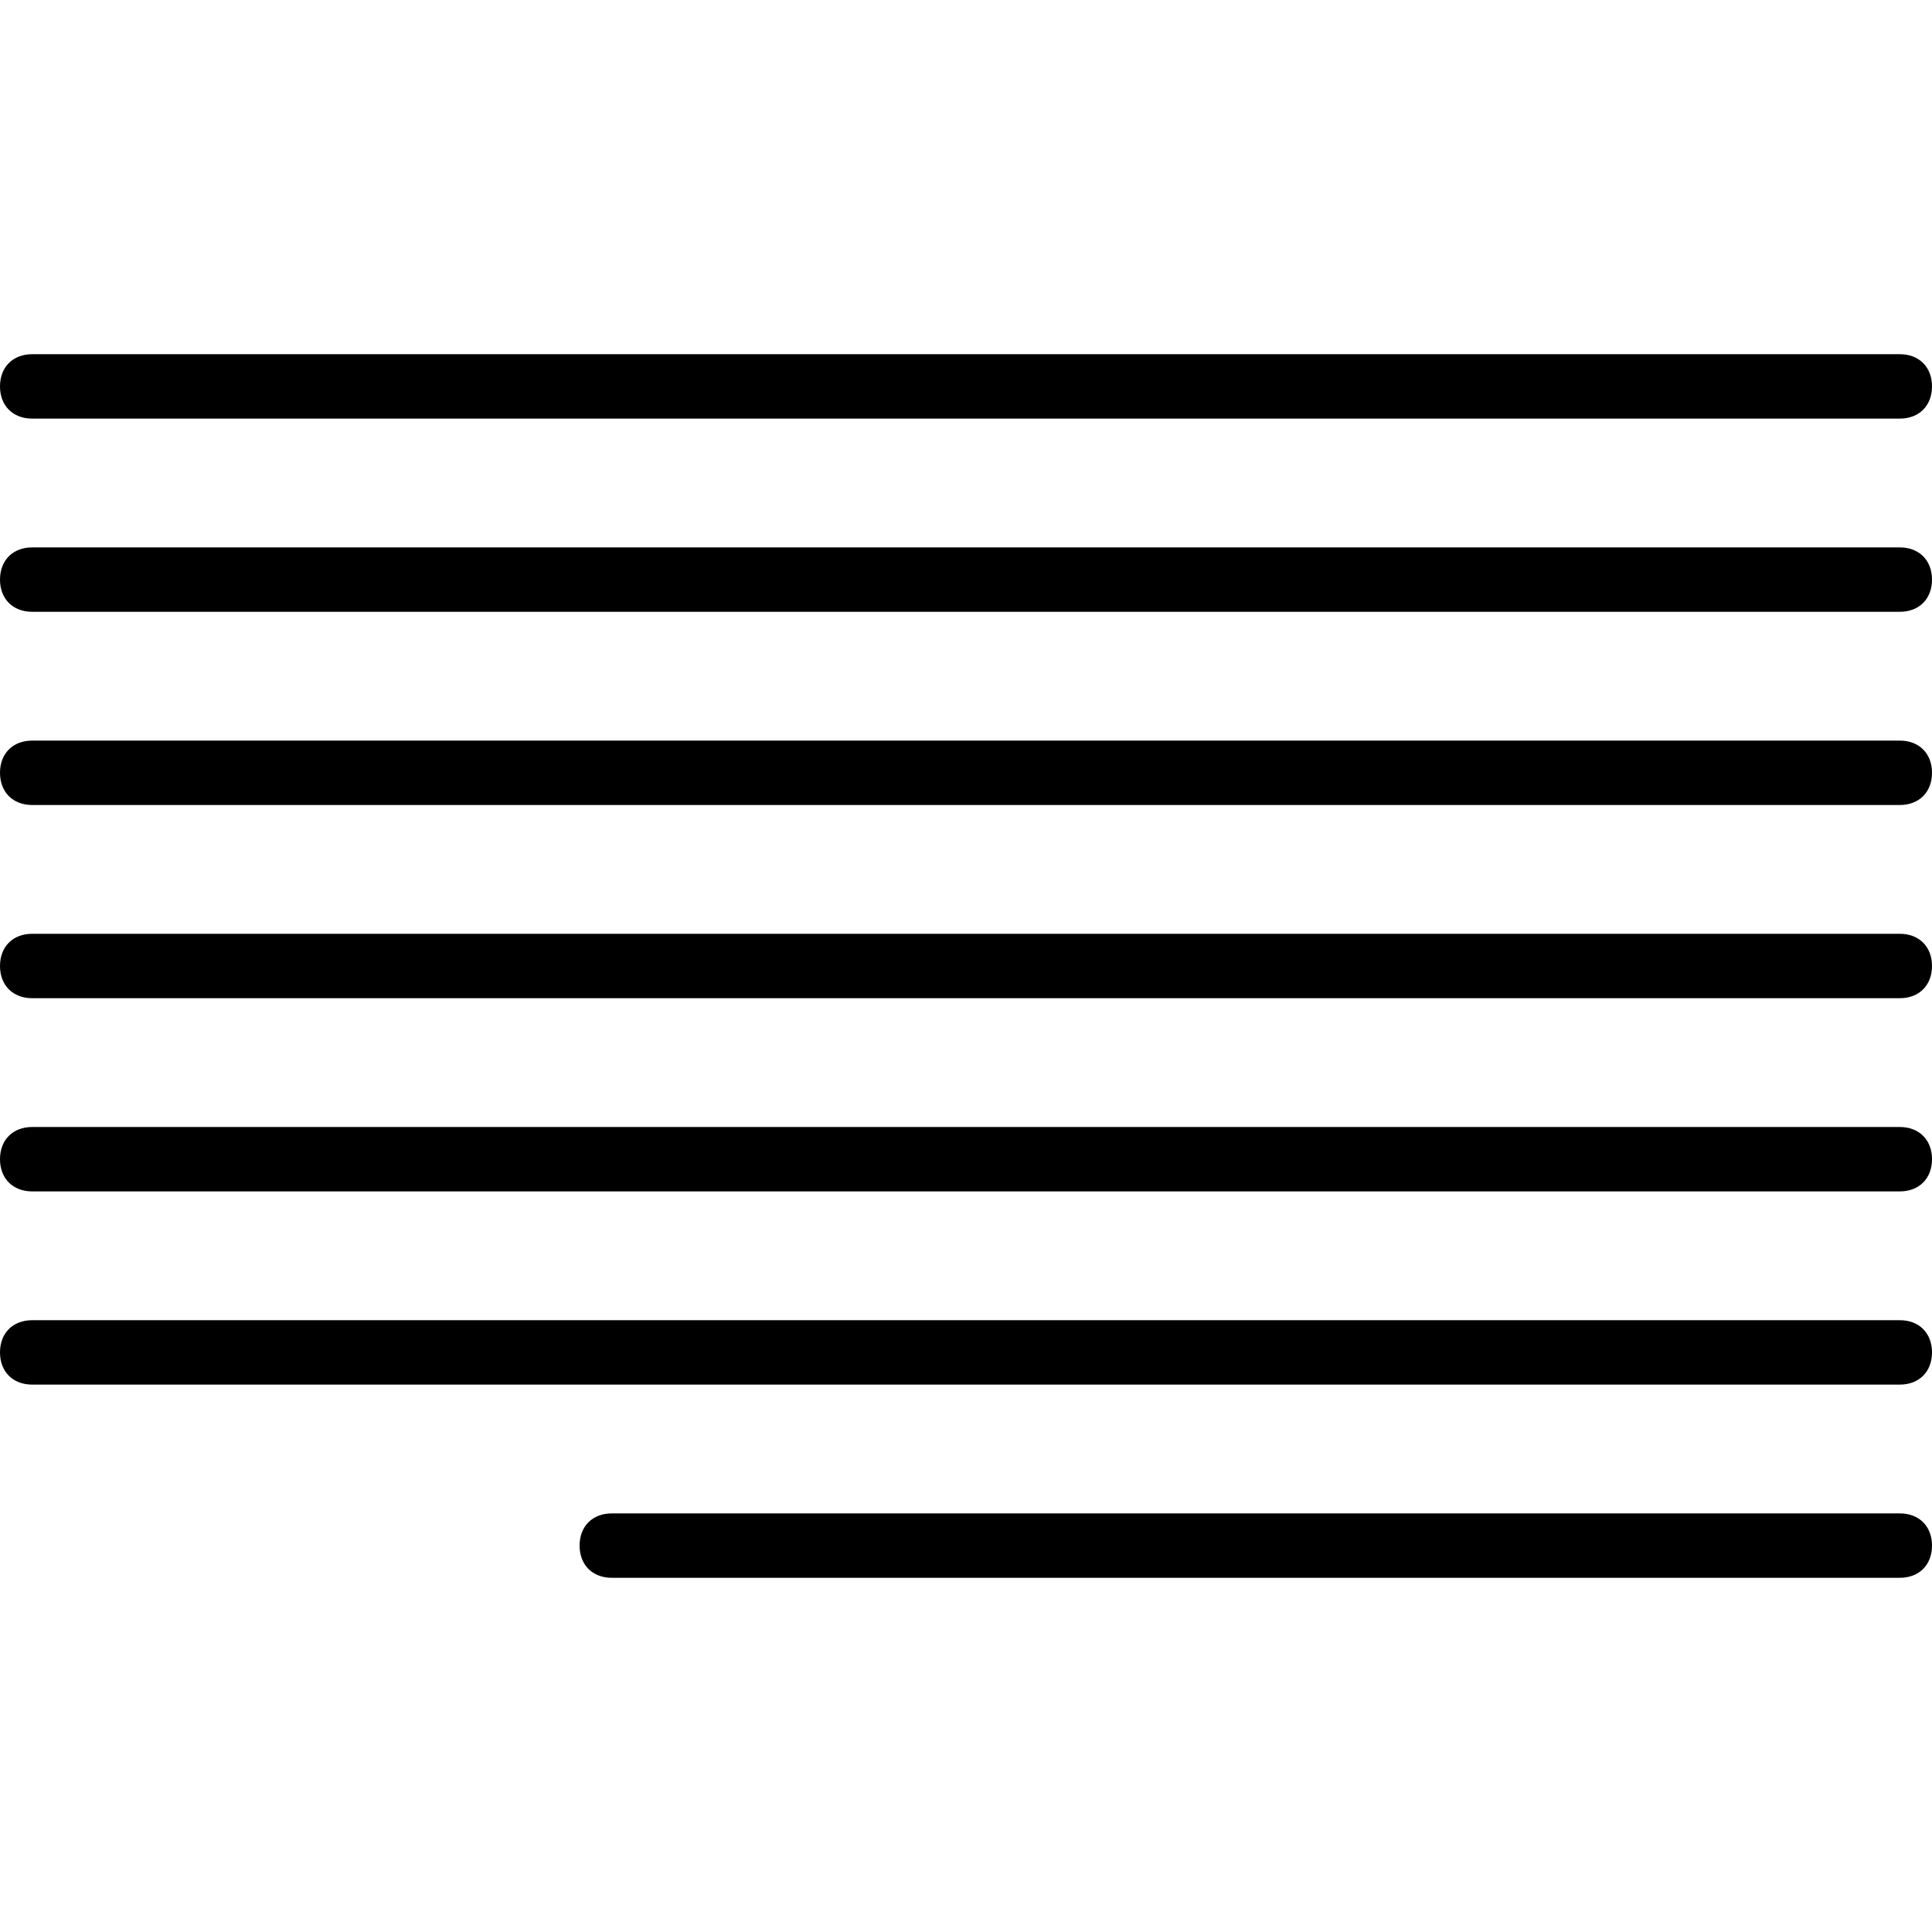 <?xml version="1.0" encoding="utf-8"?>
<!-- Generator: Adobe Illustrator 19.0.0, SVG Export Plug-In . SVG Version: 6.00 Build 0)  -->
<svg version="1.1" id="Layer_1" xmlns="http://www.w3.org/2000/svg" xmlns:xlink="http://www.w3.org/1999/xlink" x="0px" y="0px"
	 viewBox="0 0 30 30" style="enable-background:new 0 0 30 30;" xml:space="preserve">
<g>
	<g>
		<path d="M29.5,6.5h-29C0.2,6.5,0,6.3,0,6s0.2-0.5,0.5-0.5h29C29.8,5.5,30,5.7,30,6S29.8,6.5,29.5,6.5z"/>
	</g>
	<g>
		<path d="M29.5,9.5h-29C0.2,9.5,0,9.3,0,9s0.2-0.5,0.5-0.5h29C29.8,8.5,30,8.7,30,9S29.8,9.5,29.5,9.5z"/>
	</g>
	<g>
		<path d="M29.5,12.5h-29C0.2,12.5,0,12.3,0,12s0.2-0.5,0.5-0.5h29c0.3,0,0.5,0.2,0.5,0.5S29.8,12.5,29.5,12.5z"/>
	</g>
	<g>
		<path d="M29.5,15.5h-29C0.2,15.5,0,15.3,0,15s0.2-0.5,0.5-0.5h29c0.3,0,0.5,0.2,0.5,0.5S29.8,15.5,29.5,15.5z"/>
	</g>
	<g>
		<path d="M29.5,18.5h-29C0.2,18.5,0,18.3,0,18s0.2-0.5,0.5-0.5h29c0.3,0,0.5,0.2,0.5,0.5S29.8,18.5,29.5,18.5z"/>
	</g>
	<g>
		<path d="M29.5,21.5h-29C0.2,21.5,0,21.3,0,21s0.2-0.5,0.5-0.5h29c0.3,0,0.5,0.2,0.5,0.5S29.8,21.5,29.5,21.5z"/>
	</g>
	<g>
		<path d="M29.5,24.5h-20C9.2,24.5,9,24.3,9,24s0.2-0.5,0.5-0.5h20c0.3,0,0.5,0.2,0.5,0.5S29.8,24.5,29.5,24.5z"/>
	</g>
</g>
</svg>
